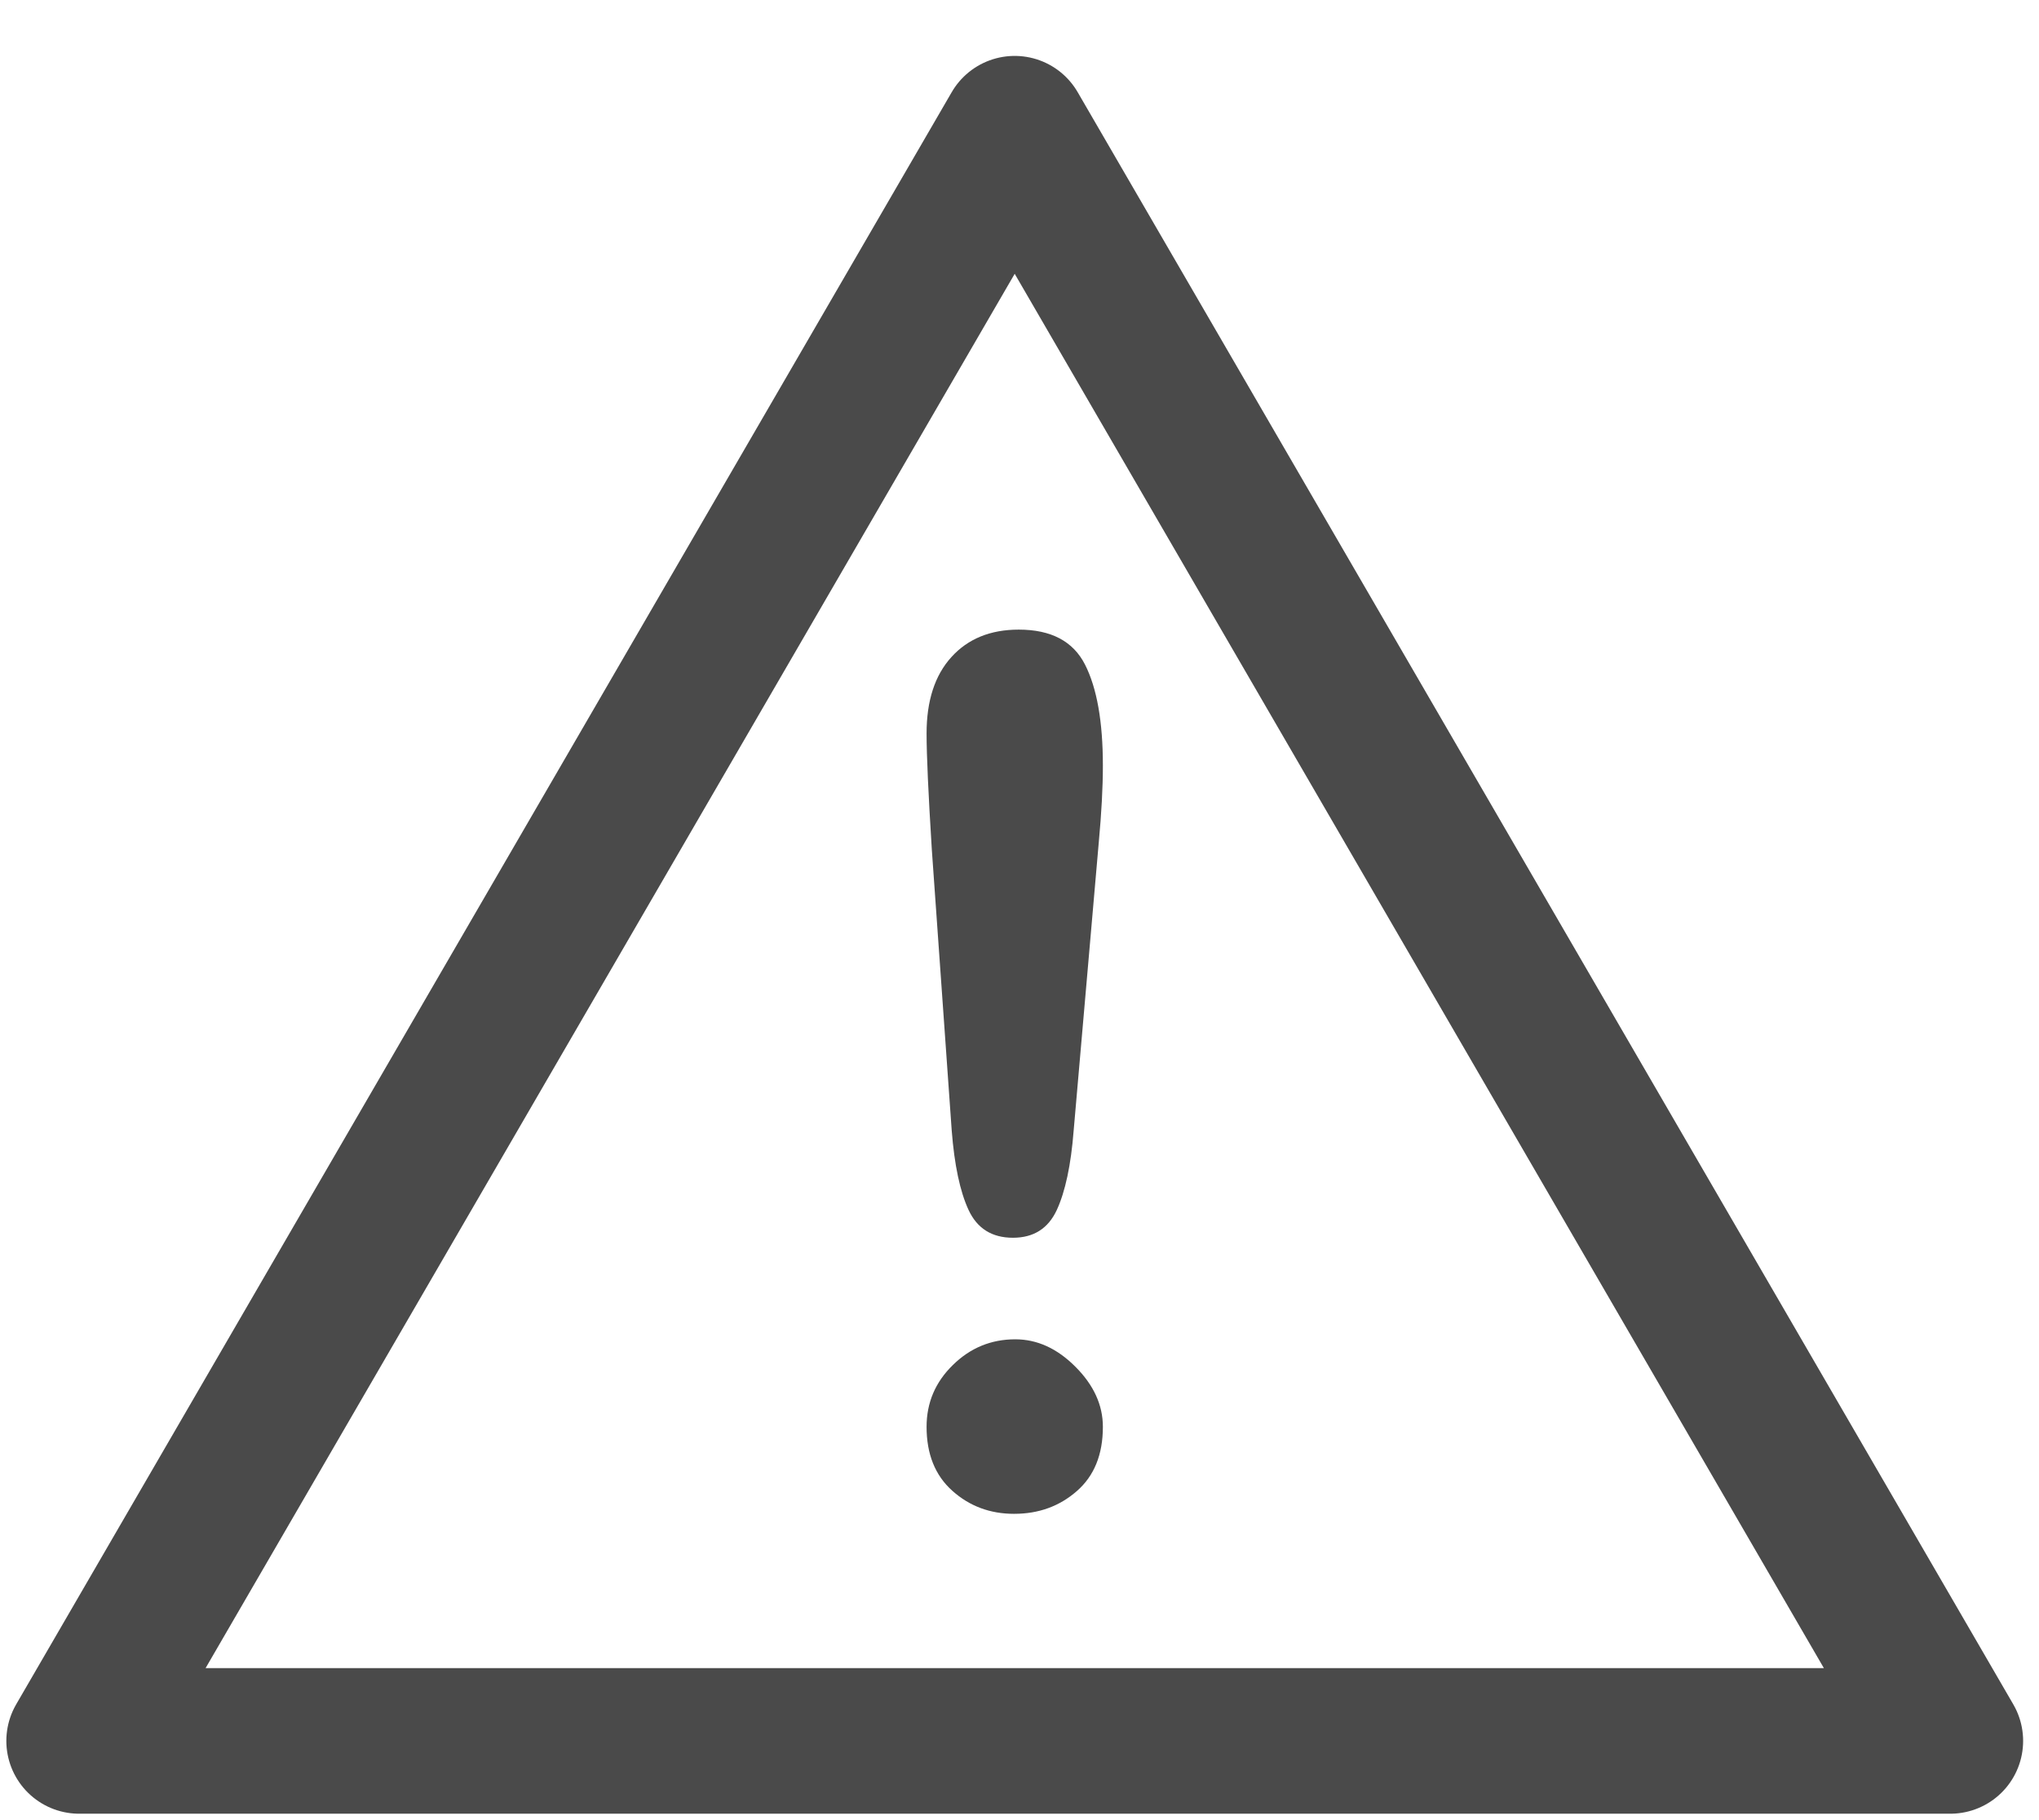 <?xml version="1.0" encoding="UTF-8" standalone="no"?><!DOCTYPE svg PUBLIC "-//W3C//DTD SVG 1.1//EN" "http://www.w3.org/Graphics/SVG/1.1/DTD/svg11.dtd"><svg width="100%" height="100%" viewBox="0 0 28 25" version="1.1" xmlns="http://www.w3.org/2000/svg" xmlns:xlink="http://www.w3.org/1999/xlink" xml:space="preserve" xmlns:serif="http://www.serif.com/" style="fill-rule:evenodd;clip-rule:evenodd;stroke-linecap:round;stroke-linejoin:round;stroke-miterlimit:1.5;"><g id="icon-salir-fuerza"><path d="M13.934,1.768l12.848,22.144l-25.695,0l12.847,-22.144Z" style="fill:none;stroke:#4a4a4a;stroke-width:2px;"/><path d="M13.926,20.793c-0.331,0 -0.614,-0.106 -0.849,-0.317c-0.236,-0.211 -0.353,-0.504 -0.353,-0.878c0,-0.331 0.12,-0.614 0.361,-0.849c0.24,-0.236 0.526,-0.353 0.857,-0.353c0.3,0 0.575,0.125 0.826,0.377c0.251,0.251 0.377,0.526 0.377,0.825c0,0.38 -0.119,0.674 -0.357,0.882c-0.238,0.209 -0.525,0.313 -0.862,0.313Zm-0.857,-5.267l-0.273,-3.856c-0.048,-0.769 -0.072,-1.301 -0.072,-1.595c0,-0.449 0.113,-0.799 0.341,-1.05c0.227,-0.251 0.535,-0.377 0.925,-0.377c0.444,0 0.747,0.16 0.91,0.481c0.163,0.321 0.245,0.783 0.245,1.387c0,0.299 -0.019,0.649 -0.056,1.05l-0.345,3.96c-0.037,0.476 -0.115,0.84 -0.232,1.094c-0.118,0.254 -0.318,0.381 -0.602,0.381c-0.288,0 -0.491,-0.127 -0.609,-0.381c-0.118,-0.254 -0.195,-0.618 -0.232,-1.094Z" style="fill:#4a4a4a;fill-rule:nonzero;"/></g></svg>